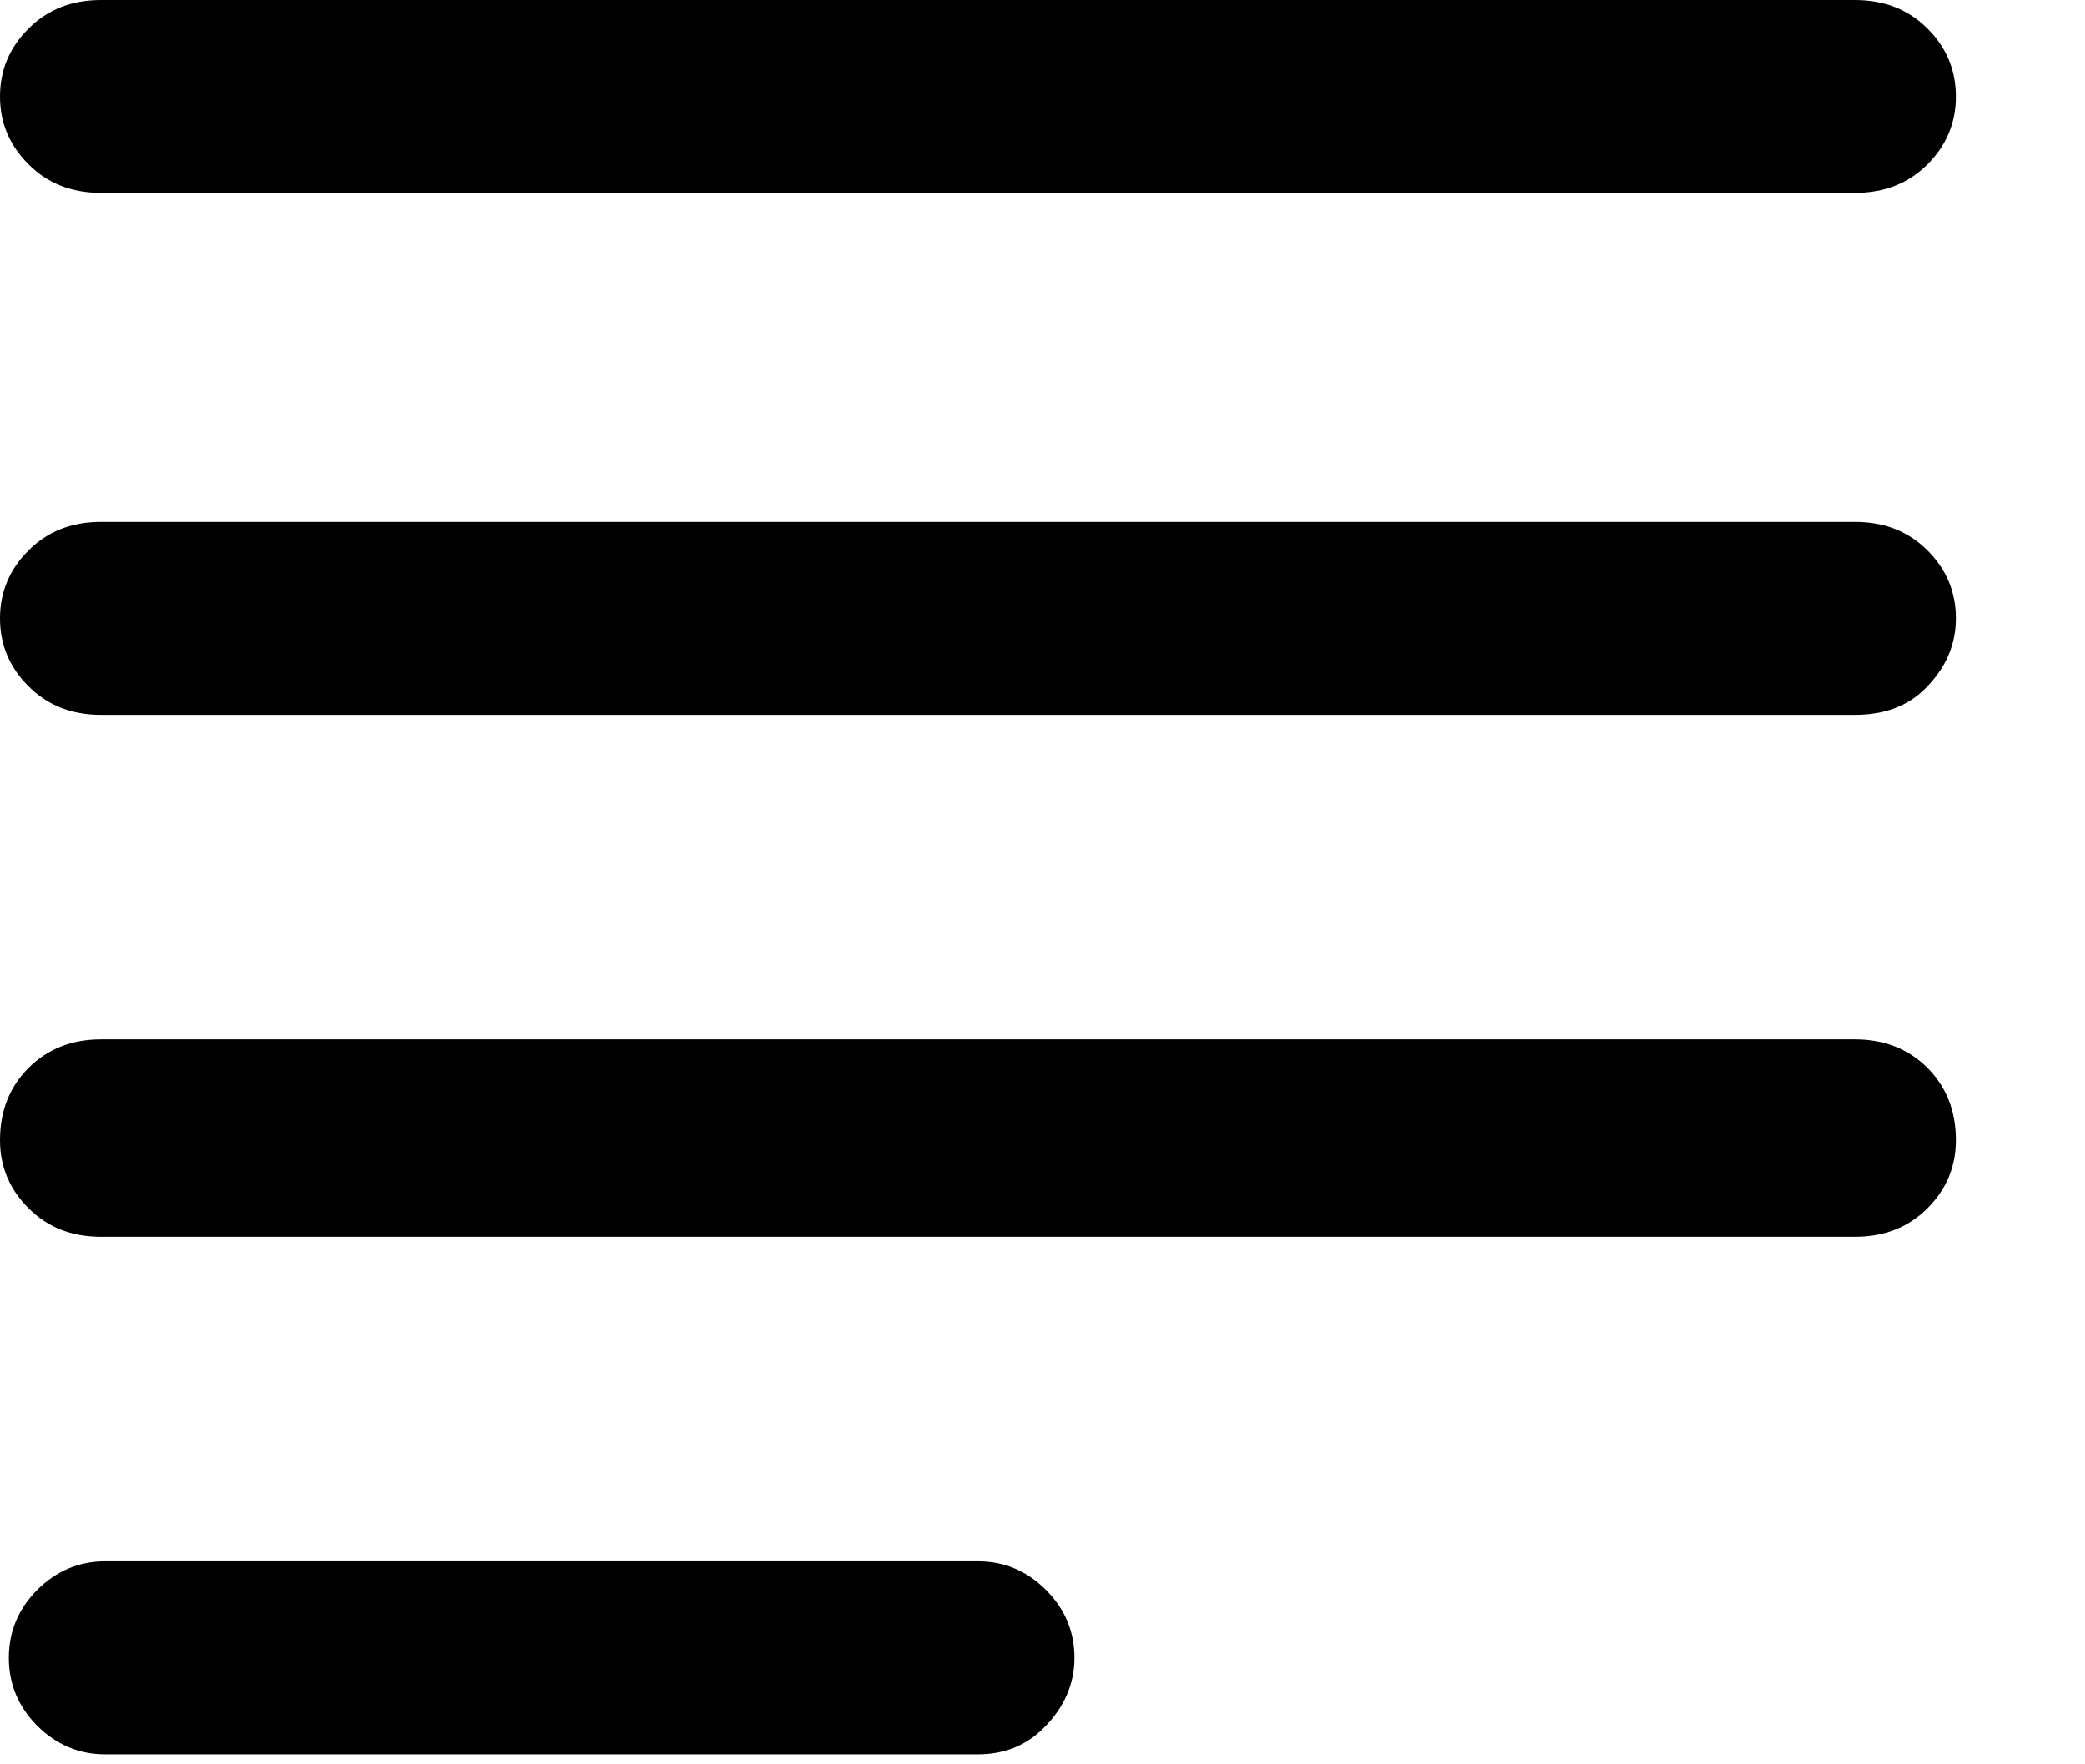 <svg width="13" height="11" viewBox="0 0 13 11" fill="none" xmlns="http://www.w3.org/2000/svg">
<g clip-path="url(#clip0)">
<path d="M11.566 1.203C11.749 1.203 11.899 1.144 12.018 1.025C12.136 0.907 12.195 0.766 12.195 0.602C12.195 0.437 12.136 0.296 12.018 0.178C11.899 0.059 11.749 0 11.566 0H0.629C0.447 0 0.296 0.059 0.178 0.178C0.059 0.296 0 0.437 0 0.602C0 0.766 0.059 0.907 0.178 1.025C0.296 1.144 0.447 1.203 0.629 1.203H11.566ZM12.004 4.293C12.132 4.165 12.195 4.02 12.195 3.855C12.195 3.691 12.136 3.55 12.018 3.432C11.899 3.313 11.749 3.254 11.566 3.254H0.629C0.447 3.254 0.296 3.313 0.178 3.432C0.059 3.55 0 3.691 0 3.855C0 4.02 0.059 4.161 0.178 4.279C0.296 4.398 0.447 4.457 0.629 4.457H11.566C11.749 4.457 11.895 4.402 12.004 4.293ZM12.195 7.109C12.195 6.927 12.136 6.777 12.018 6.658C11.899 6.54 11.749 6.48 11.566 6.48H0.629C0.447 6.48 0.296 6.54 0.178 6.658C0.059 6.777 0 6.927 0 7.109C0 7.273 0.059 7.415 0.178 7.533C0.296 7.652 0.447 7.711 0.629 7.711H11.566C11.749 7.711 11.899 7.652 12.018 7.533C12.136 7.415 12.195 7.273 12.195 7.109ZM6.508 10.773C6.635 10.646 6.699 10.5 6.699 10.336C6.699 10.172 6.64 10.031 6.521 9.912C6.403 9.794 6.262 9.734 6.098 9.734H0.656C0.492 9.734 0.351 9.794 0.232 9.912C0.114 10.031 0.055 10.172 0.055 10.336C0.055 10.5 0.114 10.641 0.232 10.76C0.351 10.878 0.492 10.938 0.656 10.938H6.098C6.262 10.938 6.398 10.883 6.508 10.773Z" fill="black"/>
</g>
<defs>
<clipPath id="clip0">
<rect width="12.195" height="10.938" fill="white"/>
</clipPath>
</defs>
</svg>

